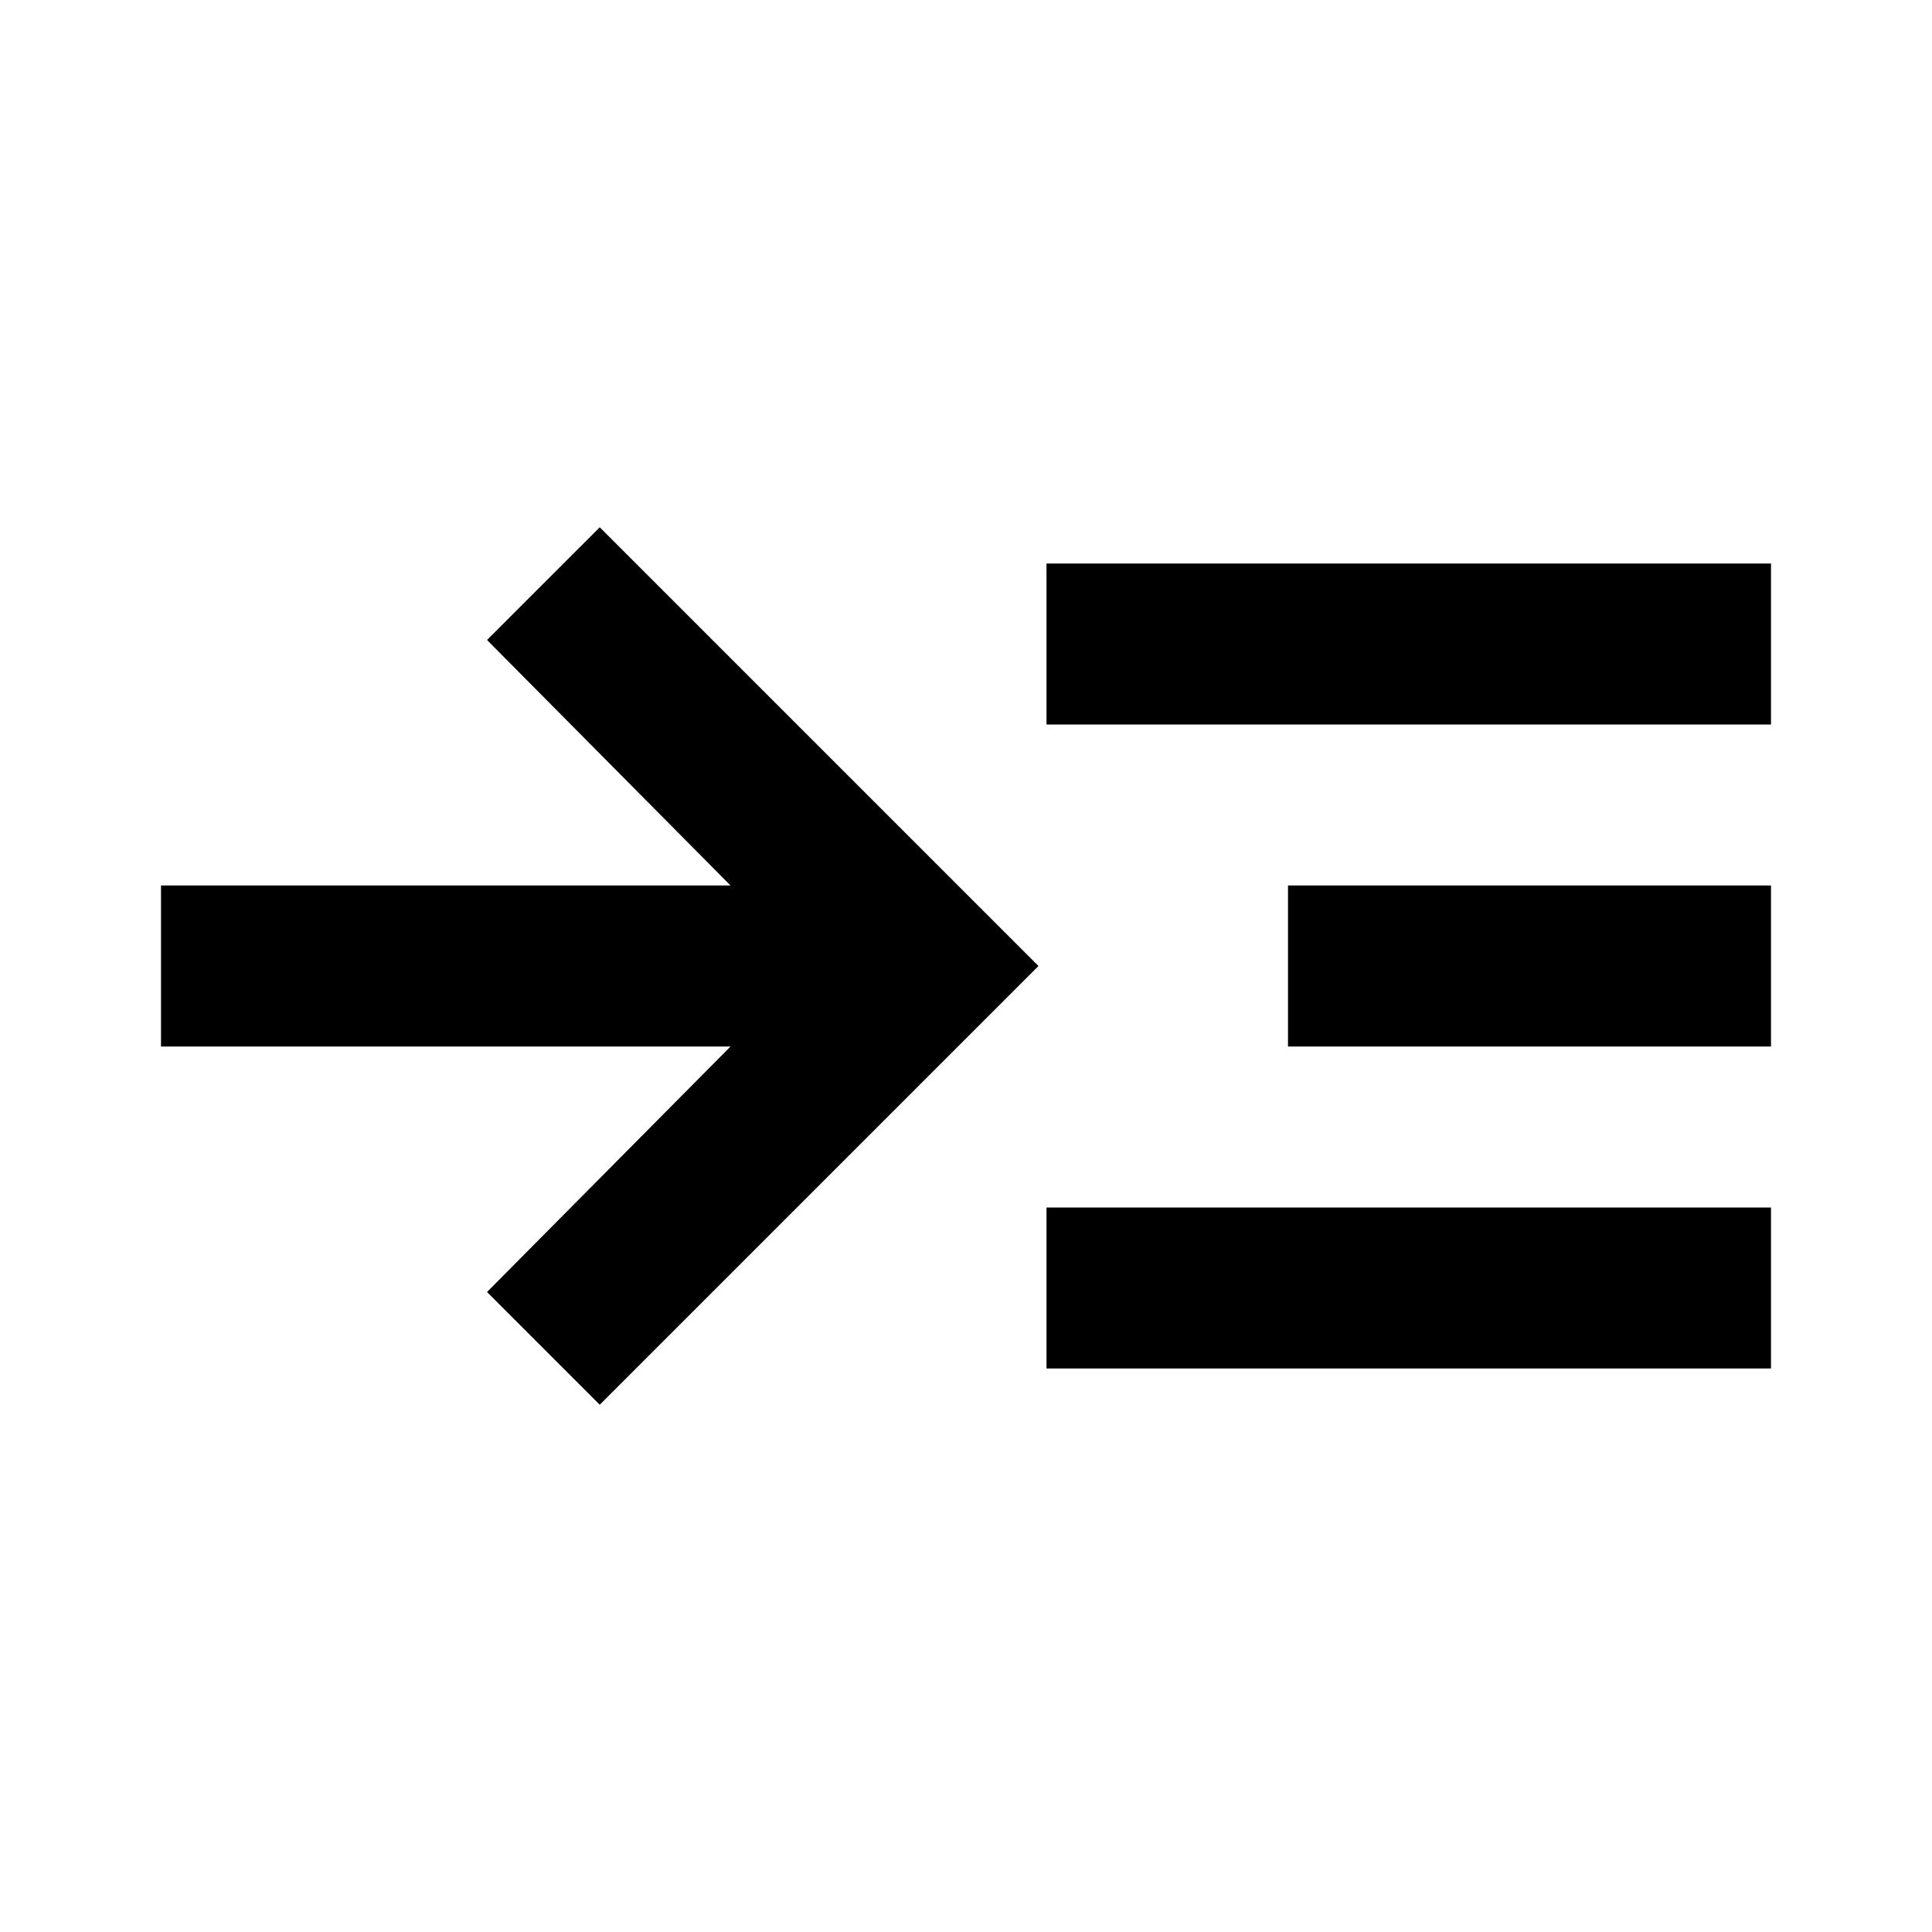 <svg width="24" height="24" viewBox="0 0 24 24" fill="none" xmlns="http://www.w3.org/2000/svg">
<mask id="mask0_1239_718" style="mask-type:alpha" maskUnits="userSpaceOnUse" x="0" y="0" width="24" height="24">
<rect width="24" height="24" fill="#D9D9D9"/>
</mask>
<g mask="url(#mask0_1239_718)">
<path d="M7.45 17.45L6.05 16.05L9.075 13H2V11H9.075L6.05 7.95L7.45 6.55L12.9 12L7.45 17.45ZM13 17V15H22V17H13ZM13 9V7H22V9H13ZM16 13V11H22V13H16Z" fill="black"/>
</g>
</svg>
